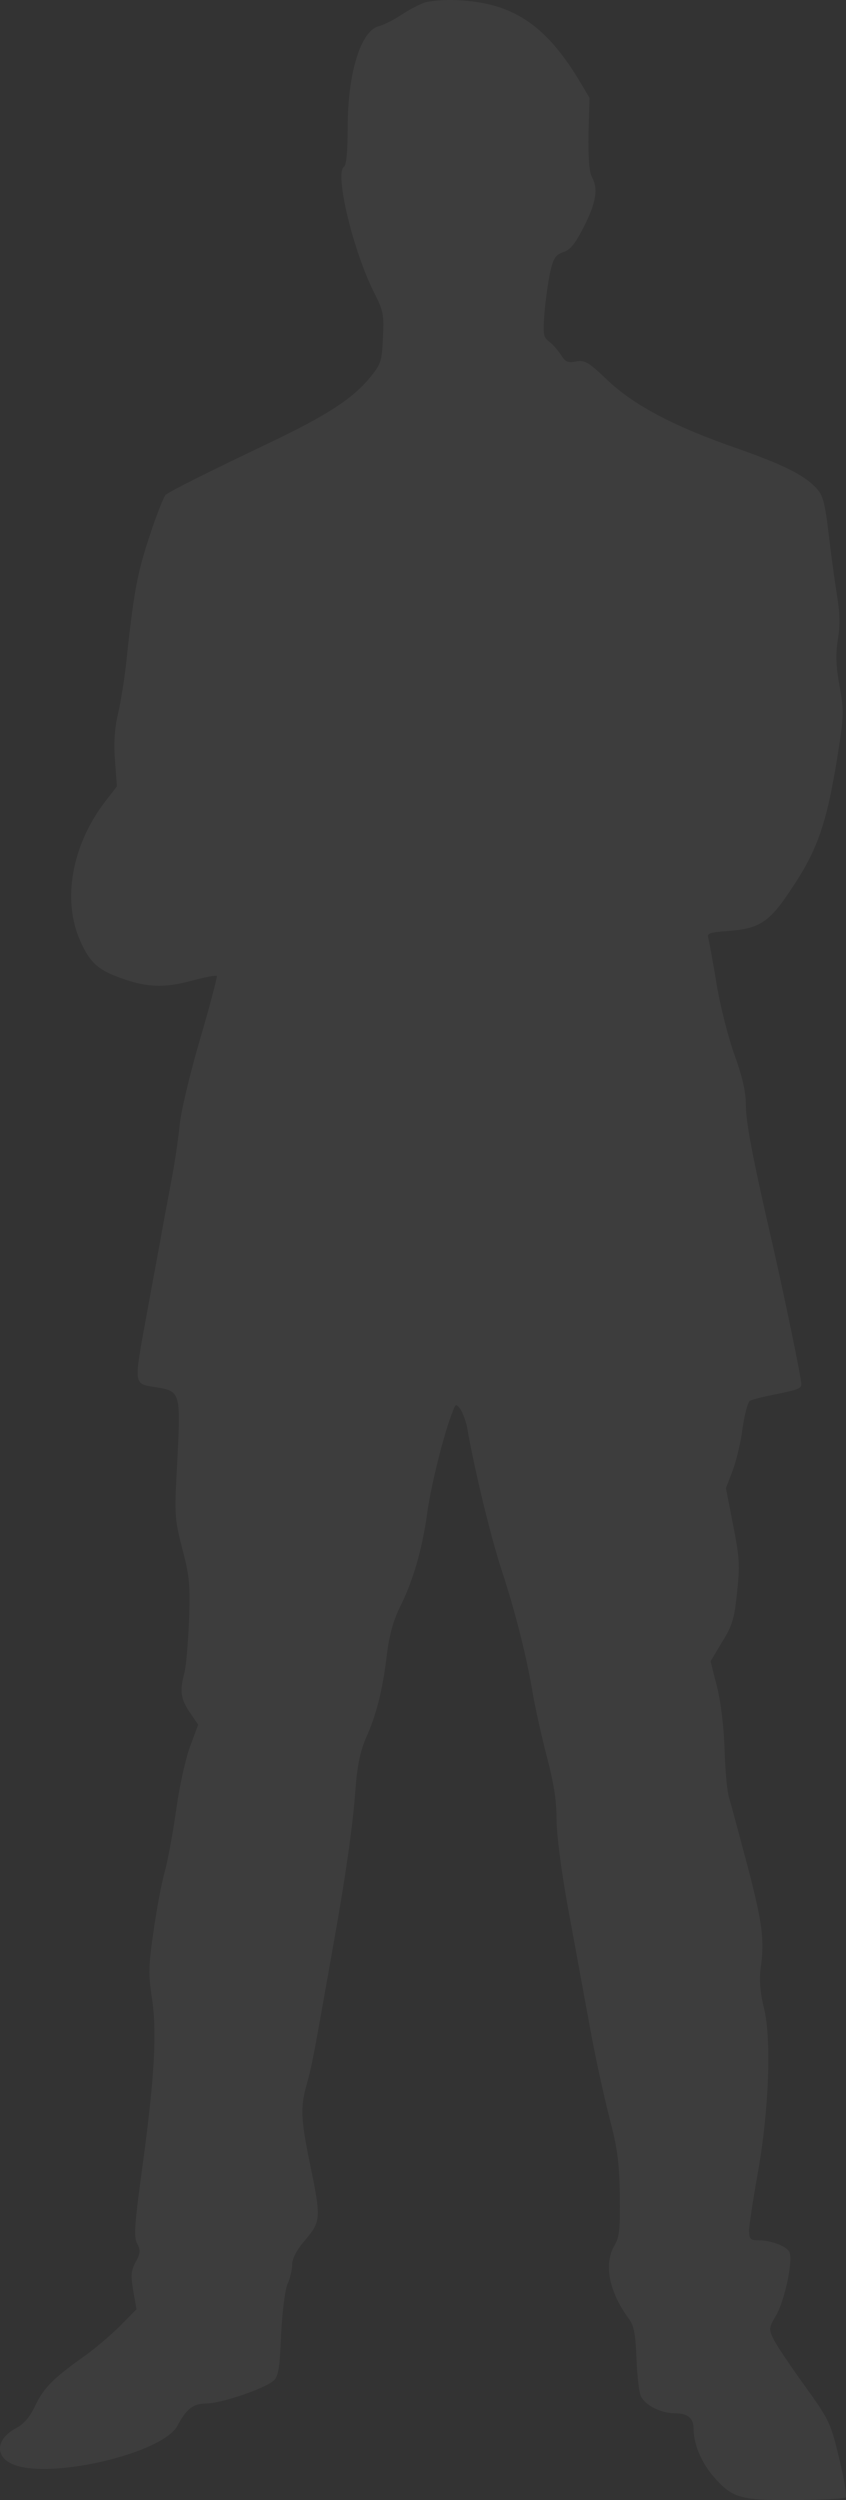 <svg width="173" height="511" viewBox="0 0 173 511" fill="none" xmlns="http://www.w3.org/2000/svg">
<rect x="0" y="0" width="173" height="511" fill="#333333" stroke="none"/>
<path d="M86.711 0.568C85.576 0.969 83.44 2.103 81.972 3.103C80.437 4.104 78.435 5.104 77.434 5.371C73.763 6.305 71.094 14.977 71.094 26.116C71.094 30.919 70.827 33.721 70.36 34.054C68.358 35.255 72.162 51.264 76.566 59.936C78.368 63.471 78.569 64.405 78.302 69.008C78.101 73.81 77.968 74.344 75.565 77.279C72.028 81.548 66.622 85.017 55.143 90.487C42.129 96.69 34.988 100.292 33.921 101.093C33.453 101.493 31.918 105.495 30.45 109.964C27.981 117.502 27.314 121.371 25.779 135.713C25.445 138.848 24.711 143.317 24.177 145.718C23.443 148.653 23.242 151.788 23.509 155.39L23.91 160.727L21.374 163.995C14.7 172.8 12.698 183.94 16.368 192.212C18.237 196.547 19.972 198.148 24.11 199.683C29.716 201.817 33.387 202.017 39.059 200.483C41.796 199.749 44.132 199.282 44.332 199.482C44.465 199.616 42.93 205.553 40.861 212.557C38.792 219.627 36.924 227.498 36.724 230.1C36.457 232.635 35.856 236.837 35.389 239.439C34.922 241.973 34.054 246.643 33.453 249.778C32.919 252.913 31.318 261.385 29.983 268.722C27.314 283.331 27.247 282.797 31.852 283.531C36.99 284.398 36.99 284.398 36.19 299.807C35.656 309.612 35.722 310.479 37.258 316.483C38.726 322.019 38.926 323.82 38.659 331.158C38.459 335.761 38.058 340.563 37.725 341.831C36.724 345.499 36.924 347.234 38.792 349.969L40.528 352.504L38.792 357.173C37.858 359.841 36.657 365.311 36.056 369.713C35.456 373.982 34.455 379.586 33.787 382.187C33.053 384.722 31.985 390.459 31.384 394.794C30.383 401.732 30.317 403.466 31.051 408.269C32.119 415.273 31.651 424.278 29.115 442.889C27.514 454.629 27.314 457.164 28.048 458.564C28.782 459.965 28.715 460.565 27.714 462.367C26.78 464.168 26.713 465.101 27.247 468.237L27.914 471.972L24.644 475.307C22.842 477.108 19.572 479.91 17.436 481.444C10.829 486.113 8.96 488.048 7.225 491.65C6.091 494.051 4.889 495.452 3.221 496.319C-0.984 498.587 -1.117 502.389 3.087 503.857C11.163 506.659 33.253 501.322 36.256 495.852C38.125 492.317 39.527 491.25 42.196 491.25C45.199 491.25 54.209 488.181 55.944 486.58C56.945 485.713 57.212 483.979 57.479 477.175C57.746 472.306 58.28 468.036 58.814 466.769C59.348 465.635 59.748 463.834 59.748 462.833C59.748 461.633 60.683 459.832 62.418 457.831C65.621 454.028 65.688 453.428 63.419 442.422C61.483 433.016 61.417 430.682 62.685 426.146C63.753 422.41 64.153 420.209 67.69 400.198C70.76 383.121 72.162 373.249 72.762 364.844C73.096 360.708 73.763 357.706 74.831 355.238C76.967 350.502 78.235 345.499 79.102 338.295C79.57 334.293 80.437 331.291 81.705 328.623C84.442 323.287 86.377 316.55 87.378 309.145C88.179 303.342 90.915 292.536 92.584 288.467C93.184 286.866 93.251 286.866 94.185 288.067C94.653 288.8 95.253 290.468 95.52 291.735C96.922 299.94 100.259 313.815 102.528 320.752C105.397 329.424 107.867 339.296 109.068 346.834C109.535 349.368 110.736 354.838 111.804 358.974C113.206 364.244 113.806 367.979 113.806 371.715C113.806 374.85 114.741 382.187 116.142 389.925C117.477 397.062 119.412 407.802 120.547 413.872C121.615 419.942 123.483 428.347 124.551 432.549C126.22 438.886 126.62 441.688 126.754 448.559C126.82 455.563 126.687 457.23 125.686 458.898C123.417 462.7 124.485 468.37 128.622 473.973C129.623 475.307 129.957 477.042 130.157 482.111C130.291 485.58 130.691 489.115 131.092 489.849C132.093 491.717 135.229 493.251 138.032 493.251C140.635 493.251 141.837 494.251 141.837 496.453C141.837 499.588 143.438 503.323 145.908 506.192C149.778 510.594 151.313 511.061 162.659 510.994C167.998 510.928 172.67 510.728 172.937 510.461C173.204 510.127 172.603 506.525 171.602 502.456C169.867 495.185 169.6 494.652 164.528 487.581C161.591 483.512 158.721 479.243 158.187 478.109C157.186 476.041 157.186 475.774 158.788 473.106C160.457 470.104 162.192 462.1 161.458 460.365C160.99 459.165 157.787 457.897 155.117 457.897C153.449 457.897 153.182 457.63 153.182 455.896C153.182 454.829 153.983 449.626 154.917 444.423C157.253 431.349 157.787 417.007 156.252 410.537C155.451 407.335 155.251 404.733 155.518 402.532C156.385 396.395 155.918 393.127 152.848 381.32C151.113 374.85 149.445 368.579 149.111 367.512C148.711 366.378 148.31 362.042 148.177 357.84C148.043 353.171 147.443 348.101 146.642 344.832L145.307 339.563L147.643 335.627C149.712 332.359 150.179 330.891 150.713 325.555C151.313 320.018 151.247 318.417 149.912 311.68L148.444 304.142L149.845 300.54C150.579 298.539 151.514 294.67 151.847 291.935C152.248 289.134 152.915 286.666 153.316 286.332C153.783 286.065 155.852 285.532 157.854 285.132C163.26 284.064 163.86 283.797 163.86 282.864C163.86 281.596 160.323 264.586 157.854 253.78C153.983 236.971 152.515 229.433 152.515 225.697C152.515 223.096 151.781 219.961 150.179 215.558C148.911 212.023 147.242 205.486 146.508 200.95C145.774 196.414 144.973 192.278 144.84 191.678C144.506 190.744 145.24 190.544 149.044 190.277C155.051 189.81 157.186 188.543 161.124 182.739C167.064 174.068 168.932 168.998 171.268 154.523C172.603 146.118 172.603 145.318 171.669 140.182C170.934 136.046 170.868 133.711 171.335 130.71C171.802 127.975 171.735 125.307 171.268 122.372C170.868 119.97 170.067 114.3 169.533 109.764C168.665 102.493 168.332 101.226 166.797 99.625C164.327 97.024 159.923 94.889 150.846 91.687C138.099 87.285 129.824 82.949 124.418 77.879C120.347 74.01 119.613 73.543 117.811 73.877C116.142 74.211 115.608 74.01 114.674 72.476C114.007 71.476 112.939 70.275 112.205 69.741C111.137 68.941 111.003 68.207 111.337 64.071C111.537 61.47 112.071 57.734 112.472 55.8C113.139 52.798 113.539 52.131 115.208 51.531C116.676 51.064 117.677 49.73 119.479 46.194C121.948 41.258 122.349 38.523 121.014 36.122C120.48 35.121 120.28 32.187 120.347 27.317L120.547 19.98L118.278 16.177C111.404 4.904 104.597 0.502 93.451 0.035C90.915 -0.099 87.845 0.168 86.711 0.568Z" fill="white" fill-opacity="0.05"/>
</svg>
